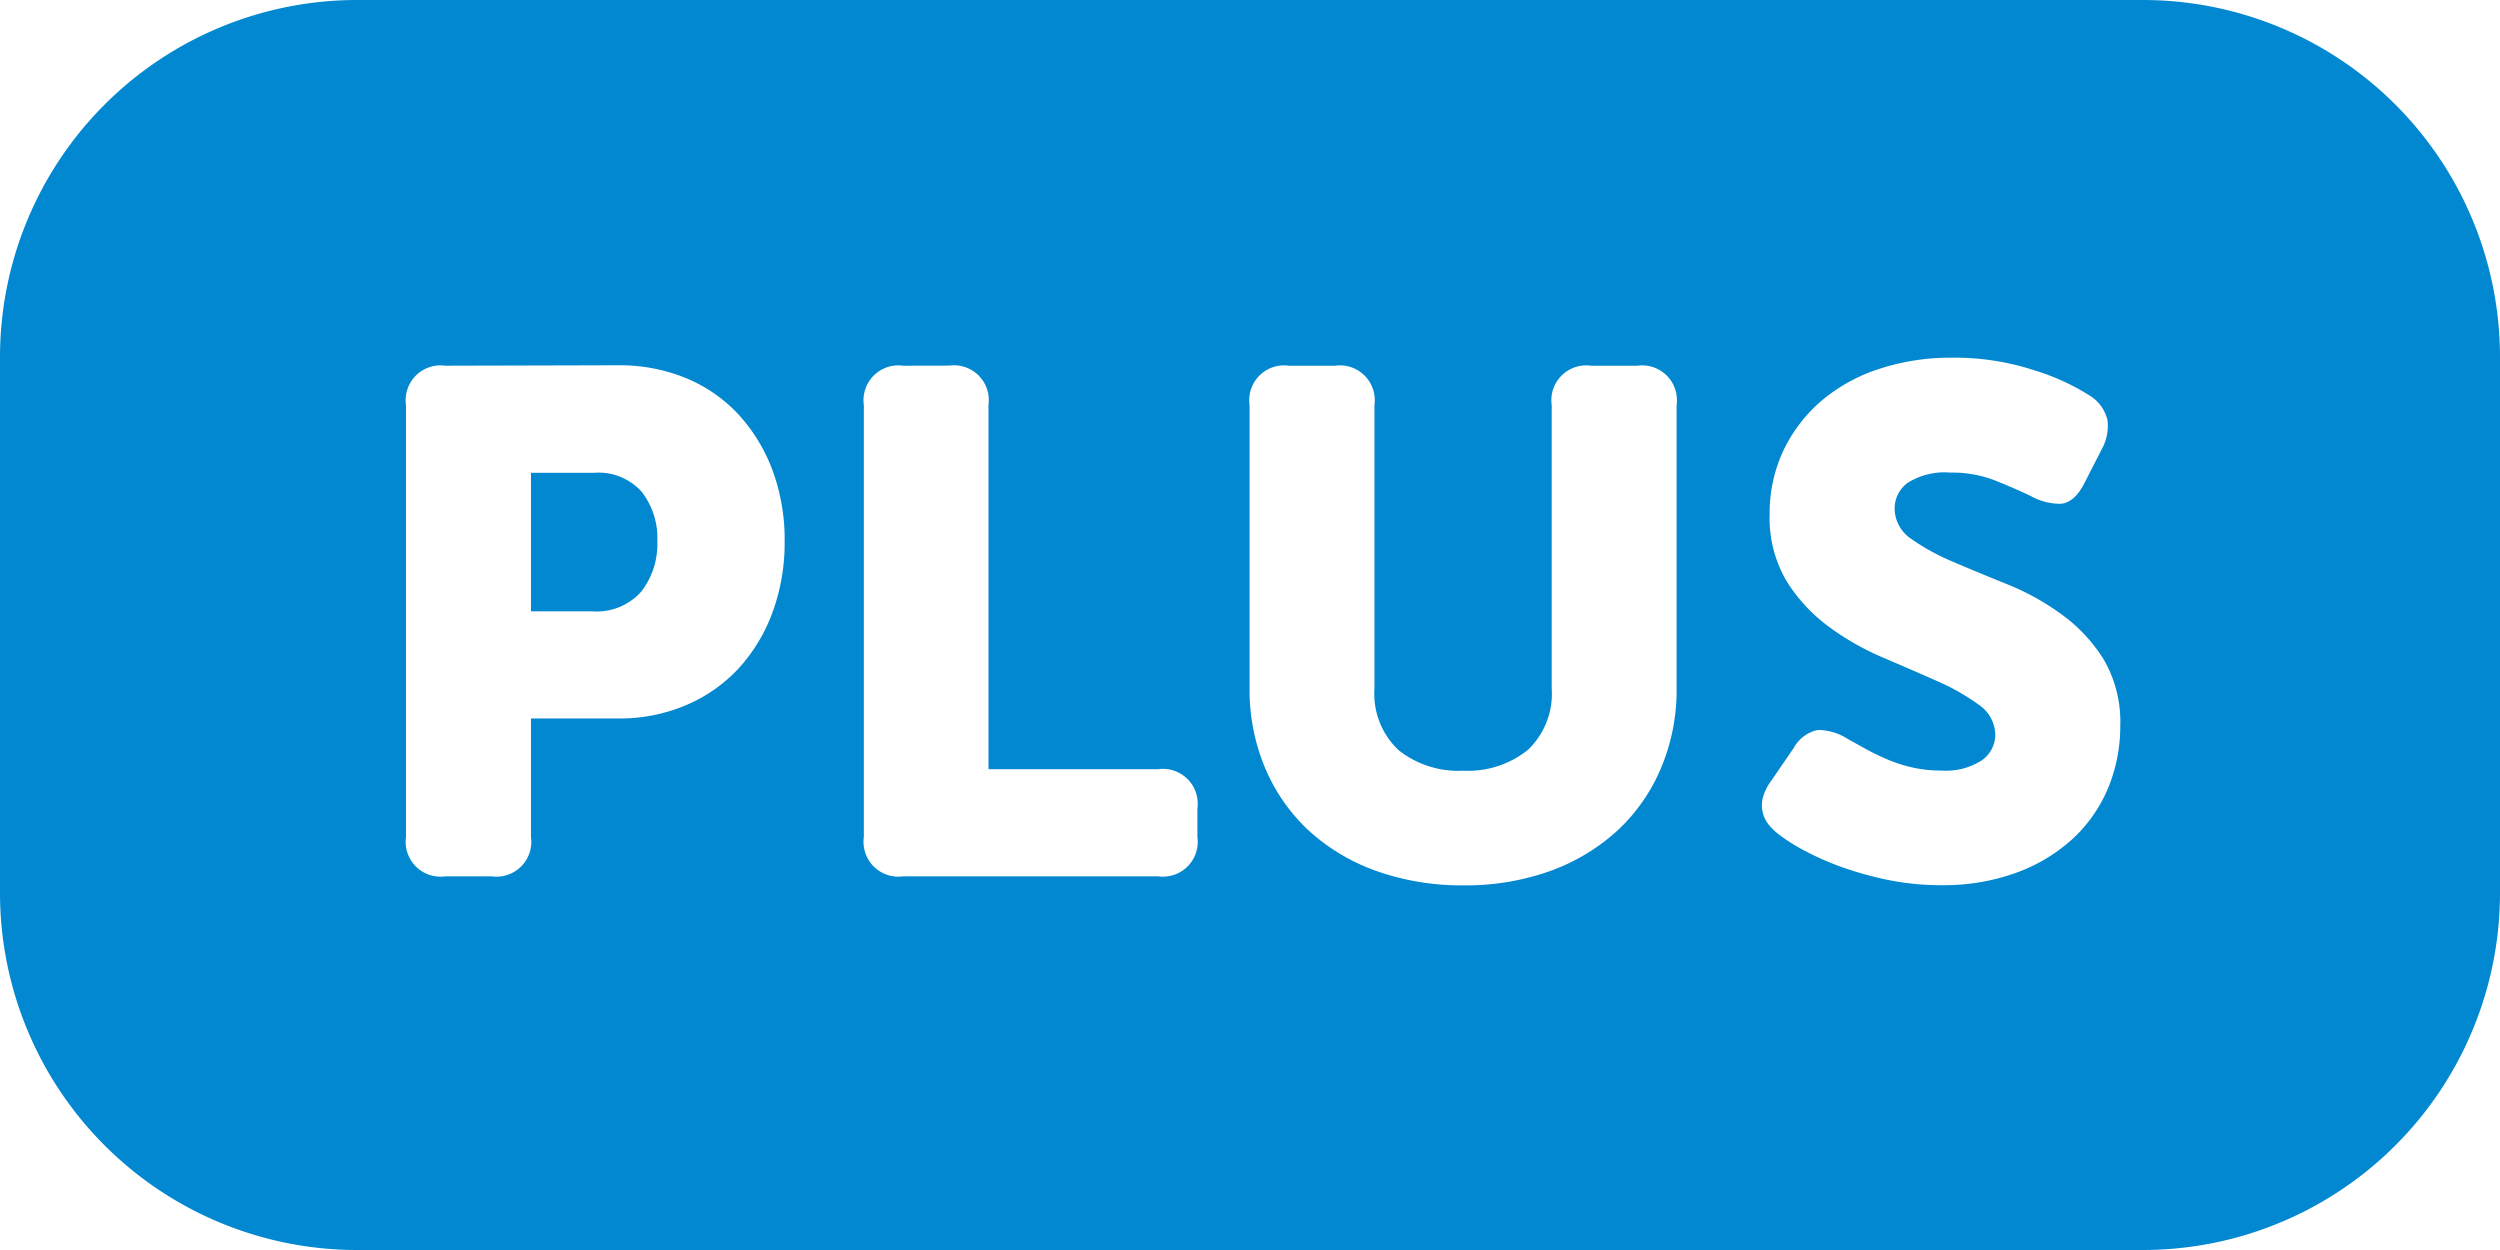 <svg xmlns="http://www.w3.org/2000/svg" width="28" height="14" viewBox="0 0 28 14">
    <defs>
        <style>
            .cls-1{fill:#0288d1}
        </style>
    </defs>
    <path id="ic_plus_white" d="M-407-1186h-20a4 4 0 0 1-4-4v-6a4 4 0 0 1 4-4h20a4 4 0 0 1 4 4v6a4 4 0 0 1-4 4zm-3.6-5.823a.326.326 0 0 0-.046 0 .4.4 0 0 0-.264.2l-.247.36a.579.579 0 0 0-.1.2.363.363 0 0 0 0 .165.365.365 0 0 0 .068.136.684.684 0 0 0 .112.108 2.124 2.124 0 0 0 .3.188 3.158 3.158 0 0 0 .424.184 3.893 3.893 0 0 0 .512.14 2.956 2.956 0 0 0 .58.056 2.381 2.381 0 0 0 .856-.144 1.892 1.892 0 0 0 .633-.388 1.643 1.643 0 0 0 .388-.568 1.816 1.816 0 0 0 .131-.684 1.384 1.384 0 0 0-.188-.748 1.791 1.791 0 0 0-.468-.5 2.79 2.79 0 0 0-.607-.337c-.231-.093-.43-.176-.608-.252a2.46 2.46 0 0 1-.468-.256.412.412 0 0 1-.188-.344.356.356 0 0 1 .144-.284.778.778 0 0 1 .481-.116 1.321 1.321 0 0 1 .491.085c.149.059.284.118.412.179a.667.667 0 0 0 .31.085h.014c.1 0 .2-.082.276-.236l.192-.376a.536.536 0 0 0 .064-.324.443.443 0 0 0-.2-.276 2.548 2.548 0 0 0-.624-.284 2.874 2.874 0 0 0-.92-.14 2.569 2.569 0 0 0-.808.124 1.907 1.907 0 0 0-.648.356 1.692 1.692 0 0 0-.428.556 1.644 1.644 0 0 0-.156.716 1.391 1.391 0 0 0 .188.748 1.851 1.851 0 0 0 .468.508 2.992 2.992 0 0 0 .607.348c.211.09.417.179.608.264a2.445 2.445 0 0 1 .468.265.413.413 0 0 1 .188.339.351.351 0 0 1-.148.284.743.743 0 0 1-.46.116 1.406 1.406 0 0 1-.344-.04 1.587 1.587 0 0 1-.292-.1 2.5 2.5 0 0 1-.232-.116l-.074-.041-.018-.01-.08-.044a.632.632 0 0 0-.299-.102zm-5.965-4.081a.39.39 0 0 0-.44.44v3.175a2.257 2.257 0 0 0 .172.885 2.036 2.036 0 0 0 .484.7 2.232 2.232 0 0 0 .756.456 2.855 2.855 0 0 0 .987.164 2.8 2.8 0 0 0 .977-.164 2.236 2.236 0 0 0 .751-.456 2.025 2.025 0 0 0 .484-.7 2.242 2.242 0 0 0 .172-.885v-3.175a.39.39 0 0 0-.44-.44h-.519a.39.39 0 0 0-.44.44v3.175a.865.865 0 0 1-.268.689 1.073 1.073 0 0 1-.724.232 1.075 1.075 0 0 1-.725-.232.867.867 0 0 1-.268-.689v-3.175a.39.39 0 0 0-.44-.44zm-4.32 0a.39.39 0 0 0-.44.44v4.839a.39.39 0 0 0 .44.44h2.856a.39.39 0 0 0 .44-.44v-.32a.39.39 0 0 0-.44-.44h-1.9v-4.08a.39.39 0 0 0-.44-.44zm-5.128 0a.39.39 0 0 0-.44.44v4.839a.39.39 0 0 0 .44.44h.52a.39.39 0 0 0 .44-.44v-1.328h.976a1.9 1.9 0 0 0 .76-.149 1.716 1.716 0 0 0 .589-.411 1.905 1.905 0 0 0 .38-.628 2.267 2.267 0 0 0 .136-.8 2.231 2.231 0 0 0-.136-.792 1.912 1.912 0 0 0-.38-.624 1.673 1.673 0 0 0-.589-.408 1.95 1.95 0 0 0-.76-.144zm1.648 2.751h-.688v-1.552h.712a.648.648 0 0 1 .527.212.842.842 0 0 1 .176.555.868.868 0 0 1-.18.564.669.669 0 0 1-.55.221z" class="cls-1" transform="translate(431 1200)"/>
</svg>

